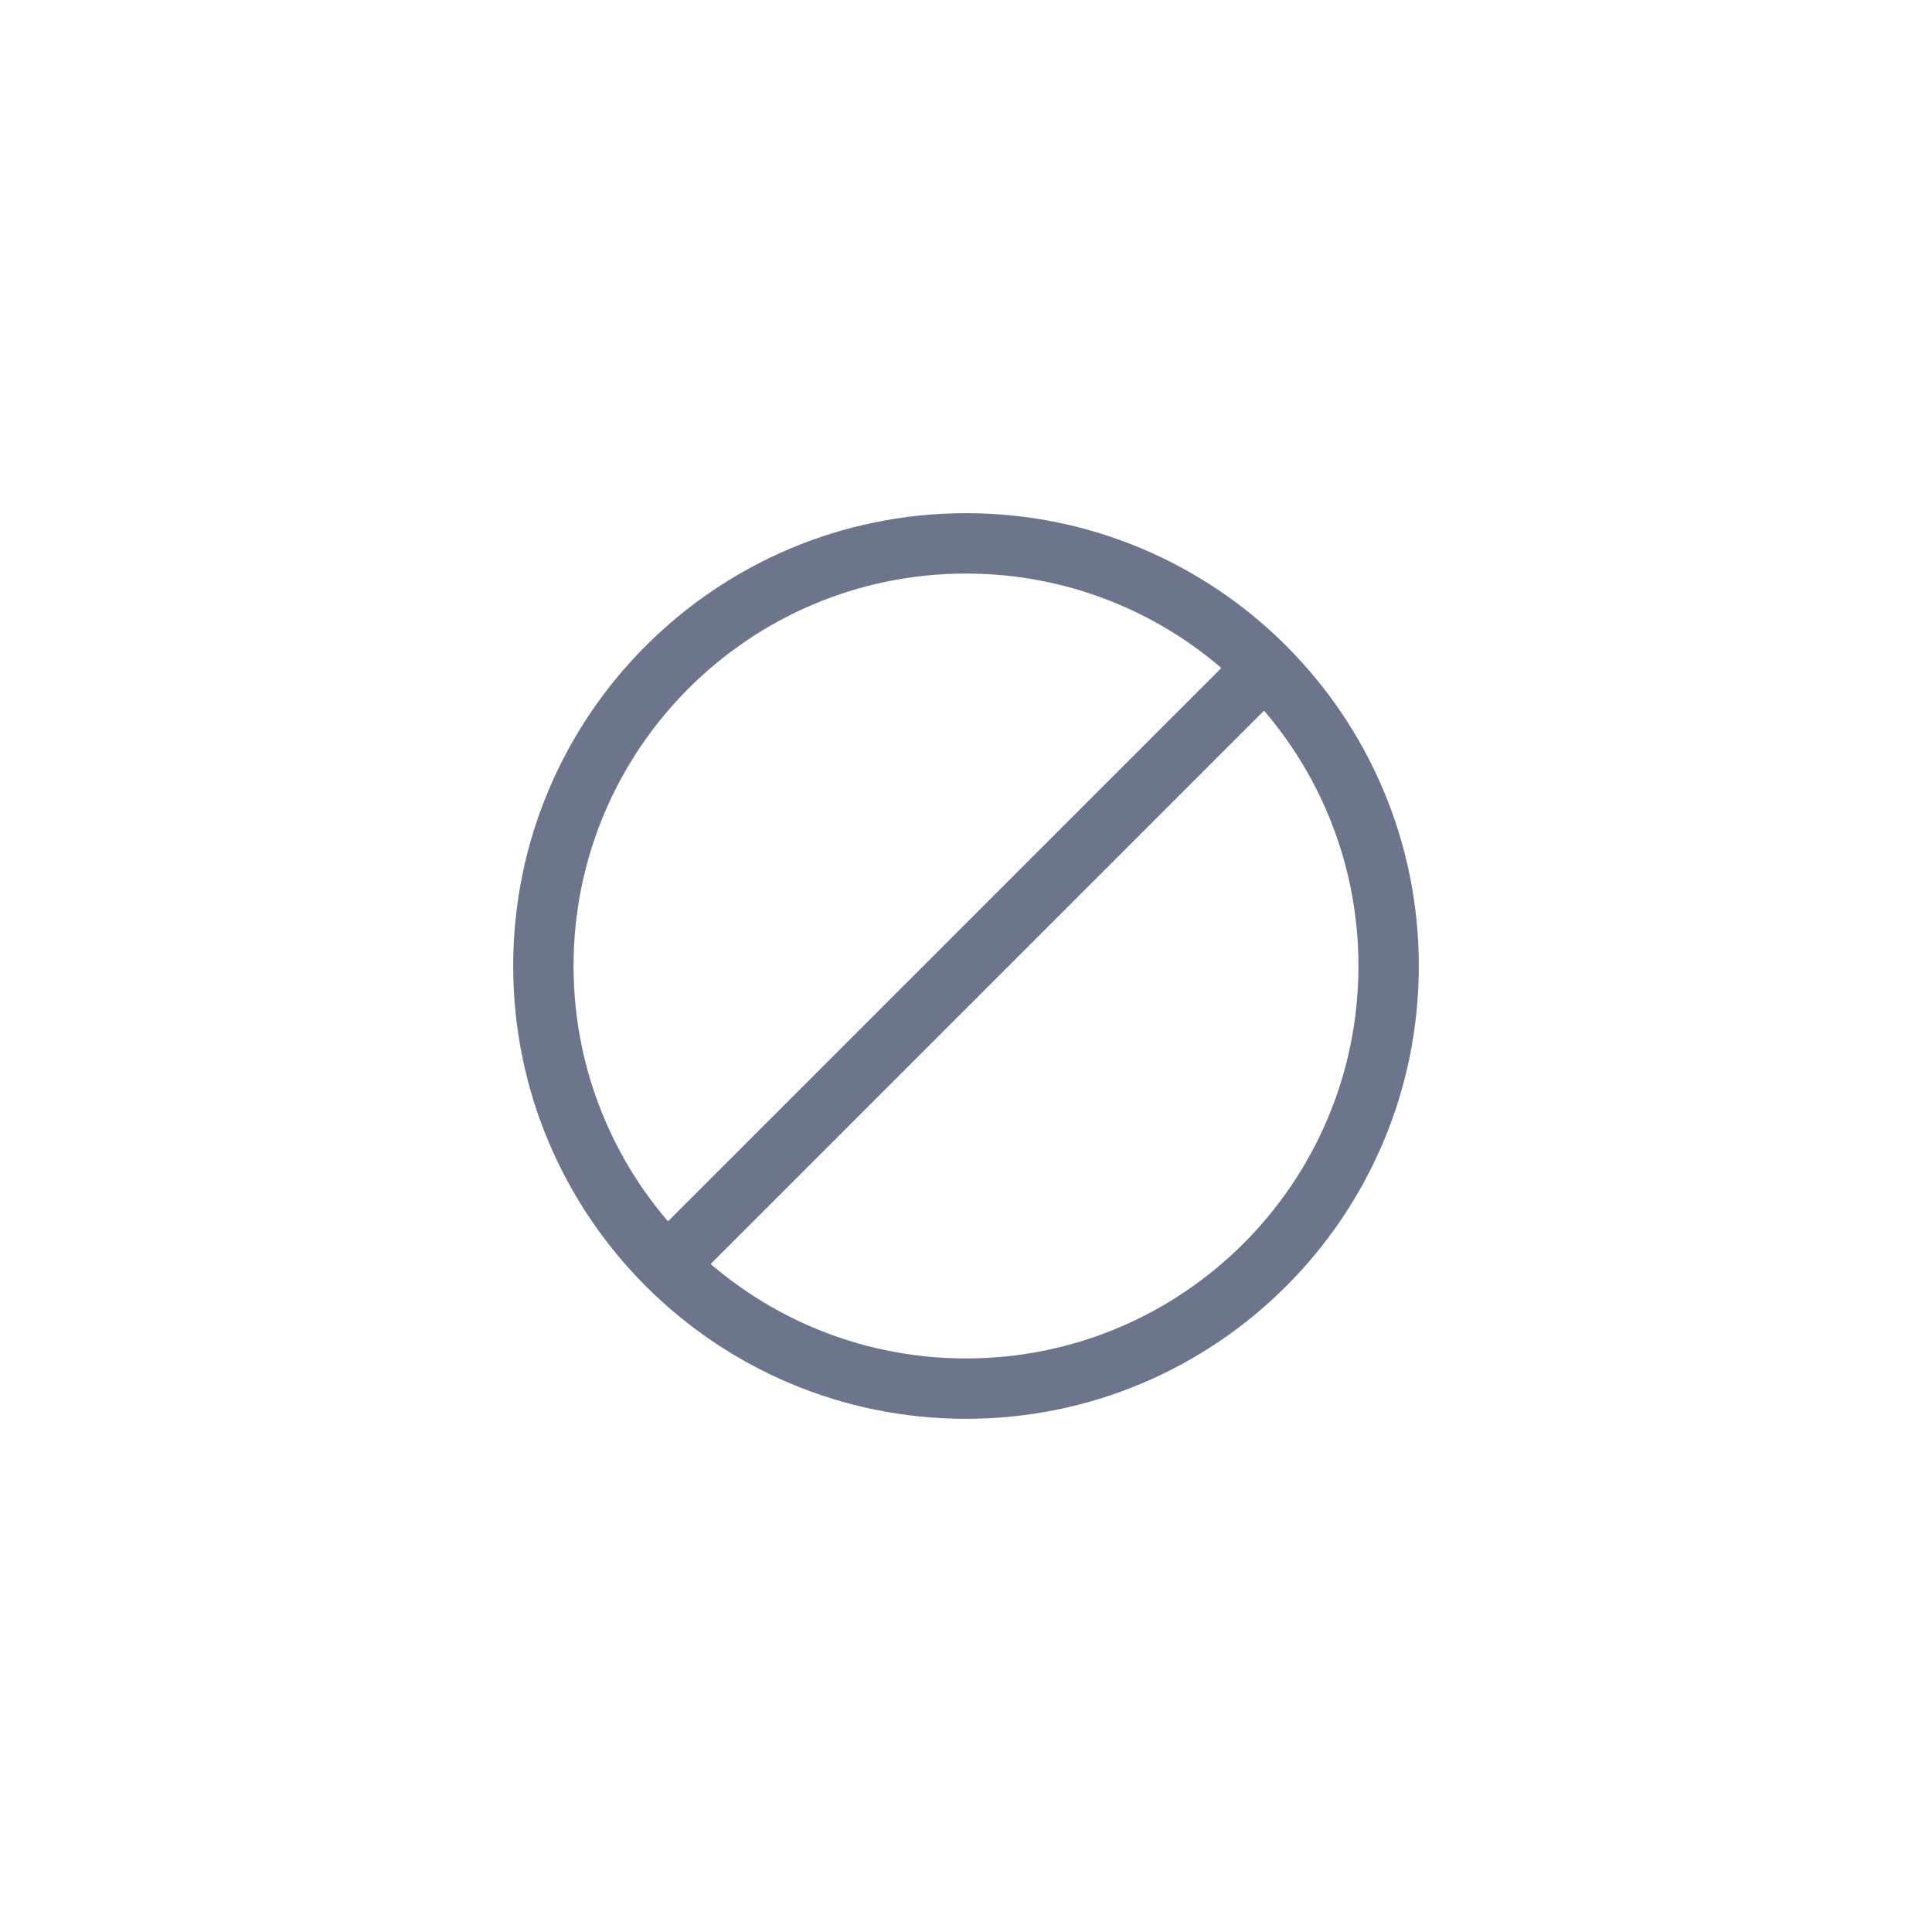 <svg width="32" height="32" viewBox="0 0 32 32" fill="none" xmlns="http://www.w3.org/2000/svg">
  <path
    d="M21.02 11.687C21.215 11.492 21.215 11.175 21.02 10.98C20.825 10.784 20.508 10.784 20.313 10.98L21.02 11.687ZM10.98 20.313C10.784 20.508 10.784 20.825 10.98 21.02C11.175 21.215 11.492 21.215 11.687 21.02L10.98 20.313ZM20.313 10.98L10.98 20.313L11.687 21.02L21.02 11.687L20.313 10.98ZM16 23.5C20.142 23.5 23.5 20.142 23.5 16H22.5C22.5 19.59 19.59 22.5 16 22.5V23.5ZM23.5 16C23.5 11.858 20.142 8.5 16 8.5V9.5C19.59 9.5 22.5 12.41 22.5 16H23.5ZM16 8.5C11.858 8.5 8.5 11.858 8.5 16H9.5C9.5 12.41 12.41 9.5 16 9.5V8.5ZM8.5 16C8.5 20.142 11.858 23.5 16 23.5V22.5C12.41 22.5 9.5 19.59 9.5 16H8.5Z"
    fill="#6D758D" />
</svg>